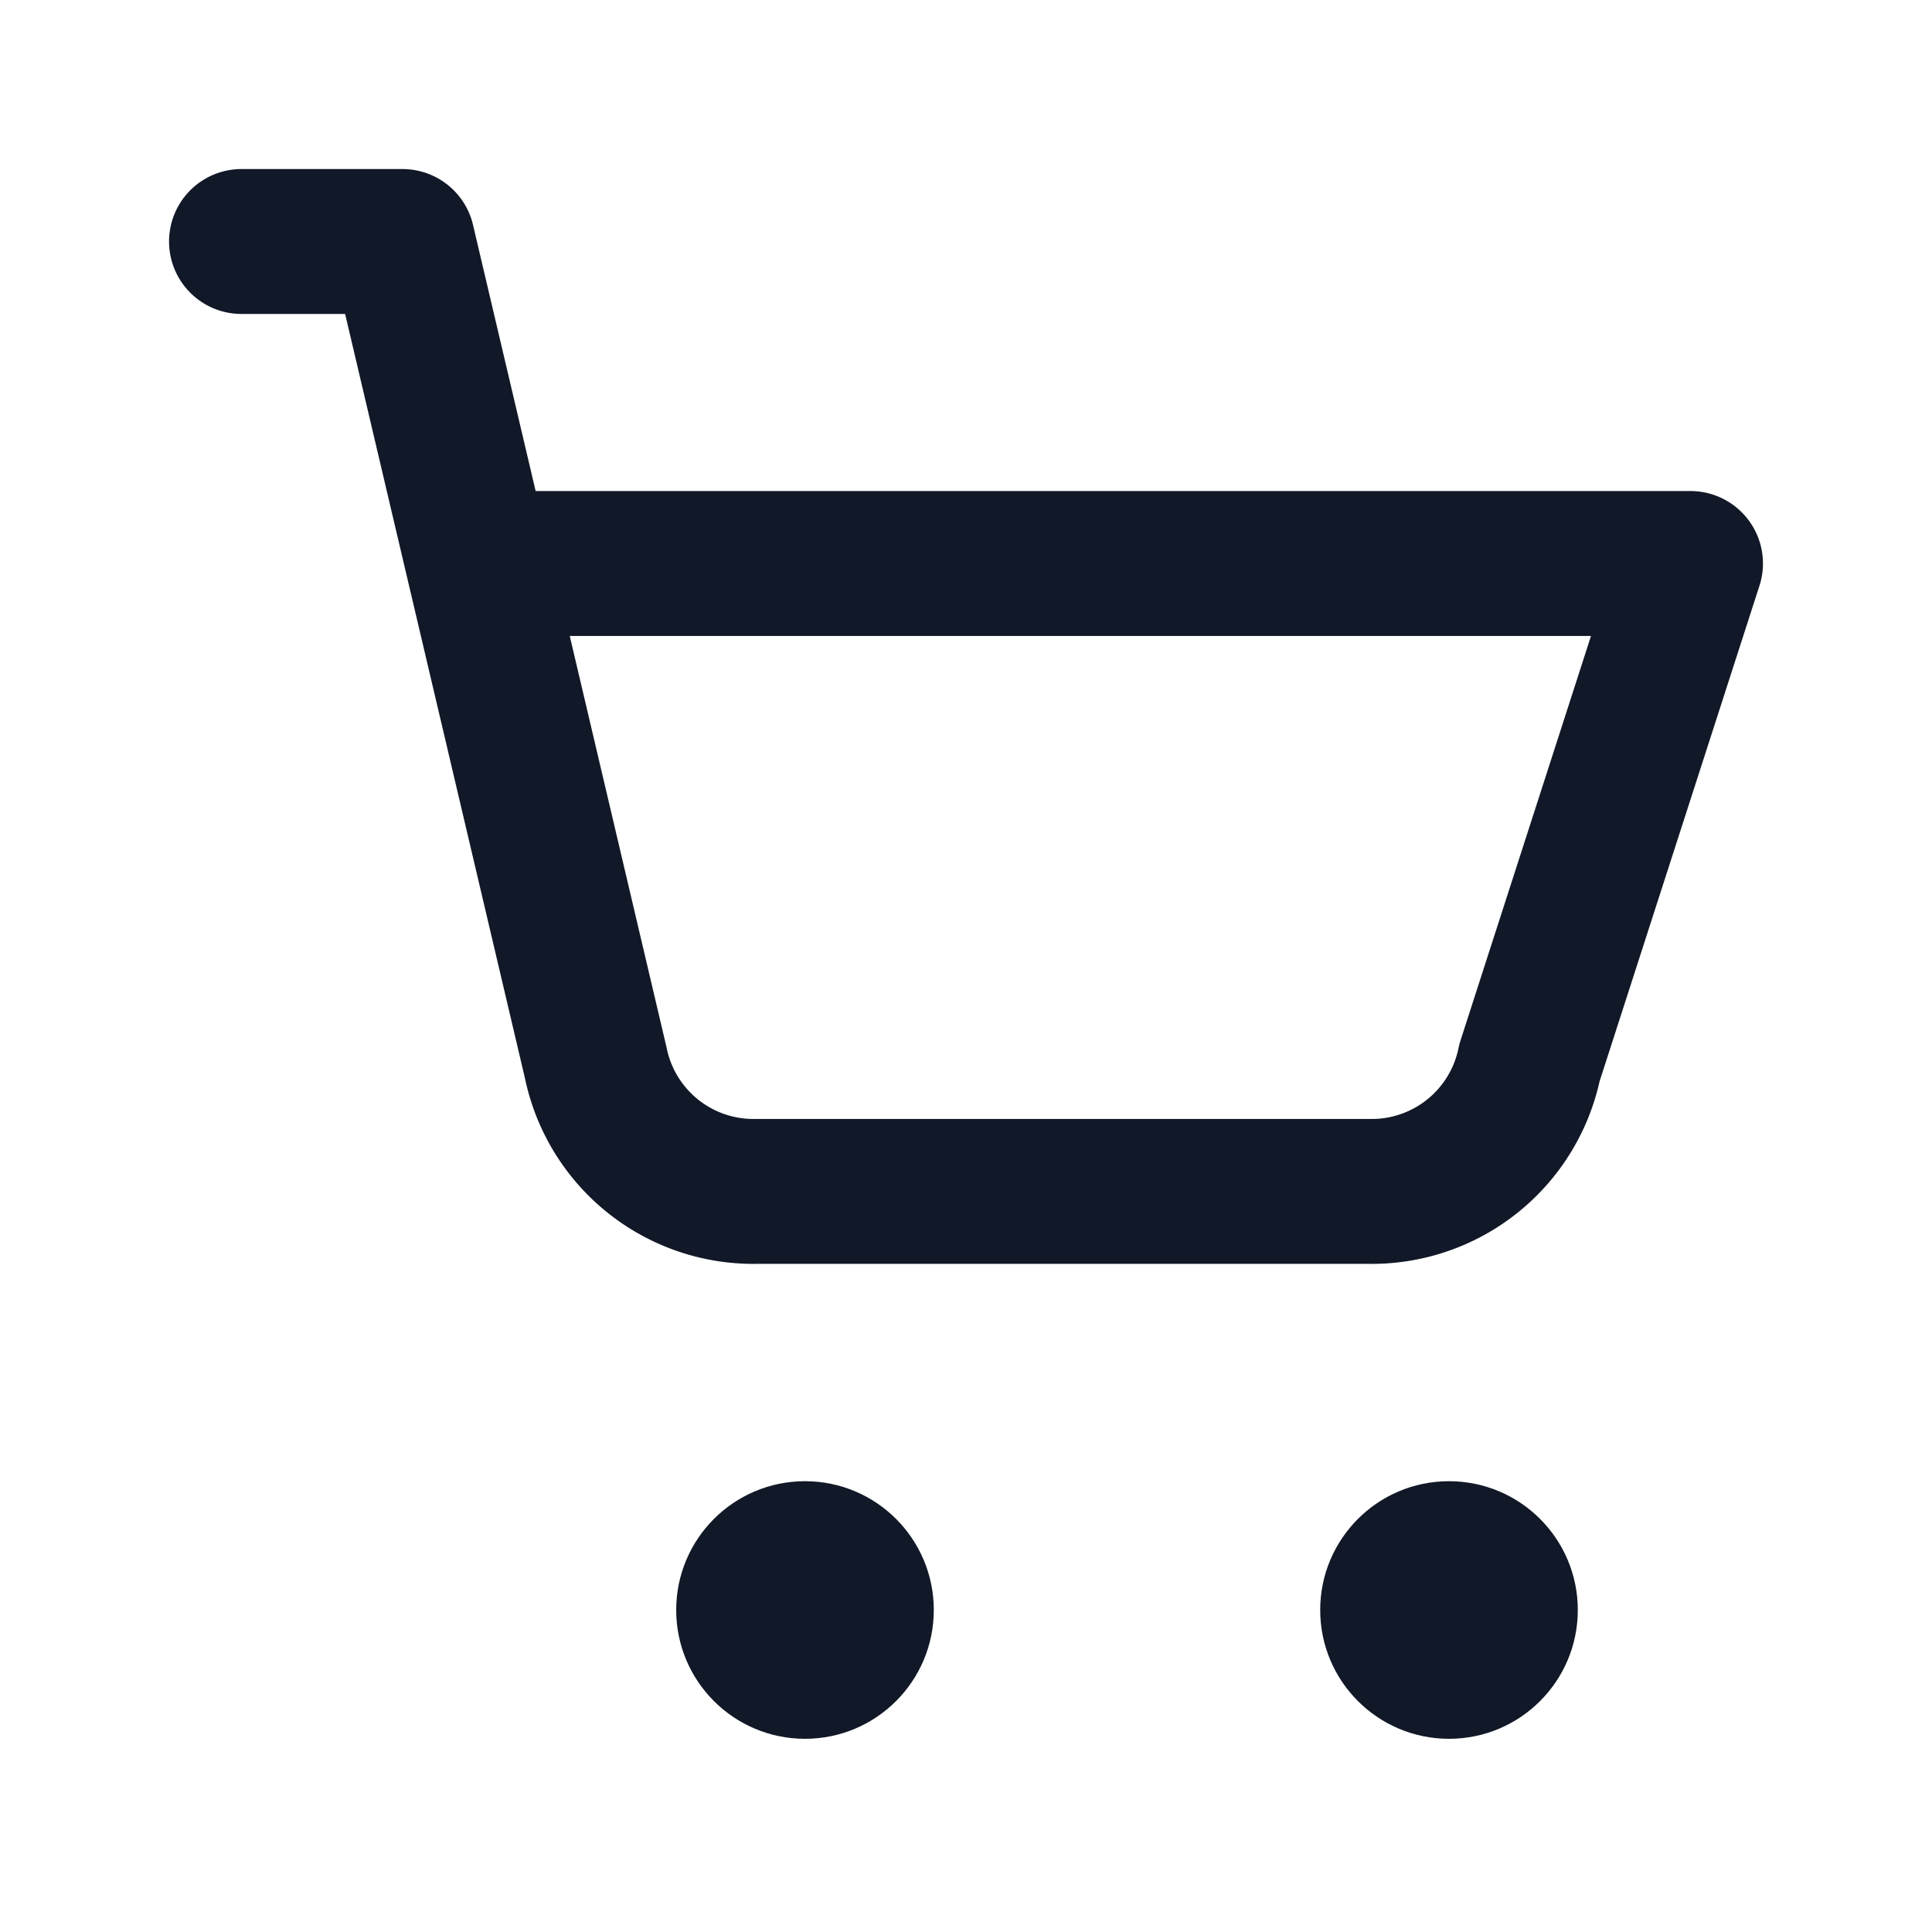 <svg xmlns="http://www.w3.org/2000/svg" viewBox="0 0 24 24" fill="none">
  <path d="M3 3h2l2.4 10.2a2 2 0 0 0 2 1.6h7.6a2 2 0 0 0 2-1.6L21 7H6" stroke="#111827" stroke-width="1.8" stroke-linecap="round" stroke-linejoin="round"/>
  <circle cx="10" cy="20" r="1.6" fill="#111827"/>
  <circle cx="18" cy="20" r="1.6" fill="#111827"/>
</svg>


